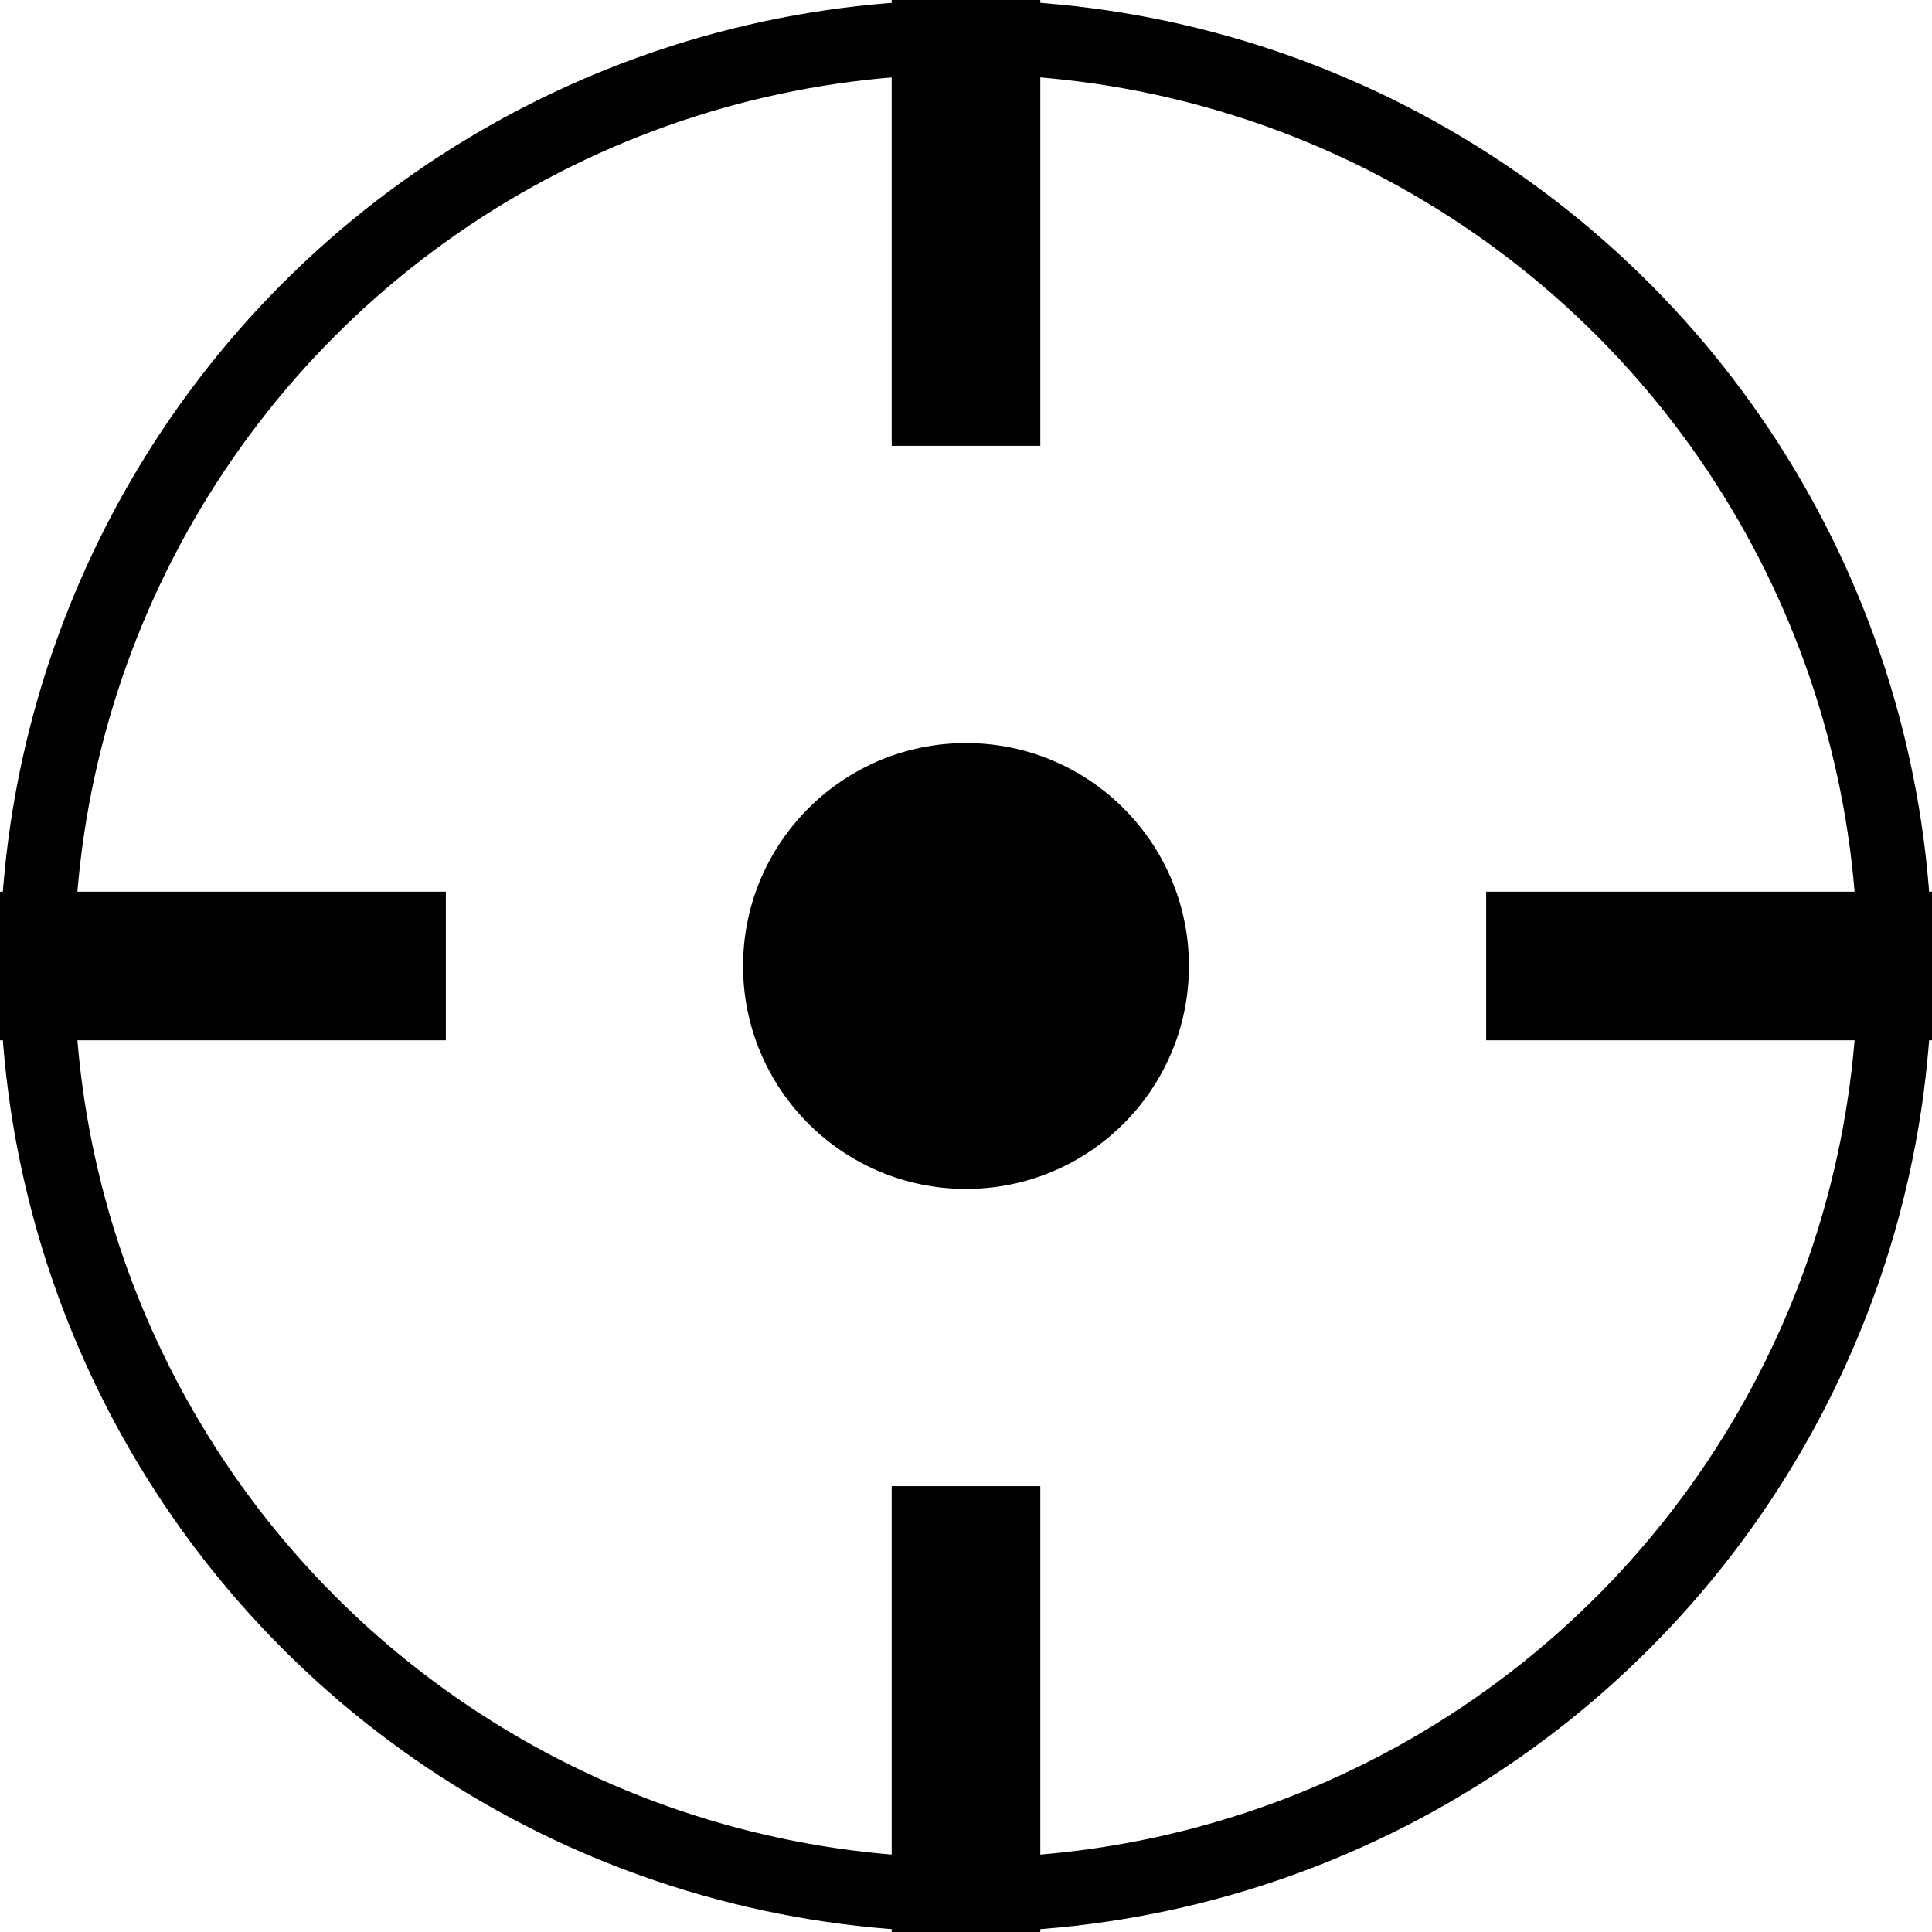 <svg width="13" height="13" viewBox="0 0 13 13" fill="none" xmlns="http://www.w3.org/2000/svg">
    <circle cx="6.5" cy="6.5" r="6.25" stroke="black" stroke-width="0.5" />
    <circle cx="6.5" cy="6.5" r="1.5" fill="black" />
    <line x1="6.5" x2="6.5" y2="3" stroke="black" />
    <line x1="6.5" y1="10" x2="6.5" y2="13" stroke="black" />
    <line x1="13" y1="6.5" x2="10" y2="6.5" stroke="black" />
    <line x1="3" y1="6.5" x2="-4.37114e-08" y2="6.5" stroke="black" />
</svg>